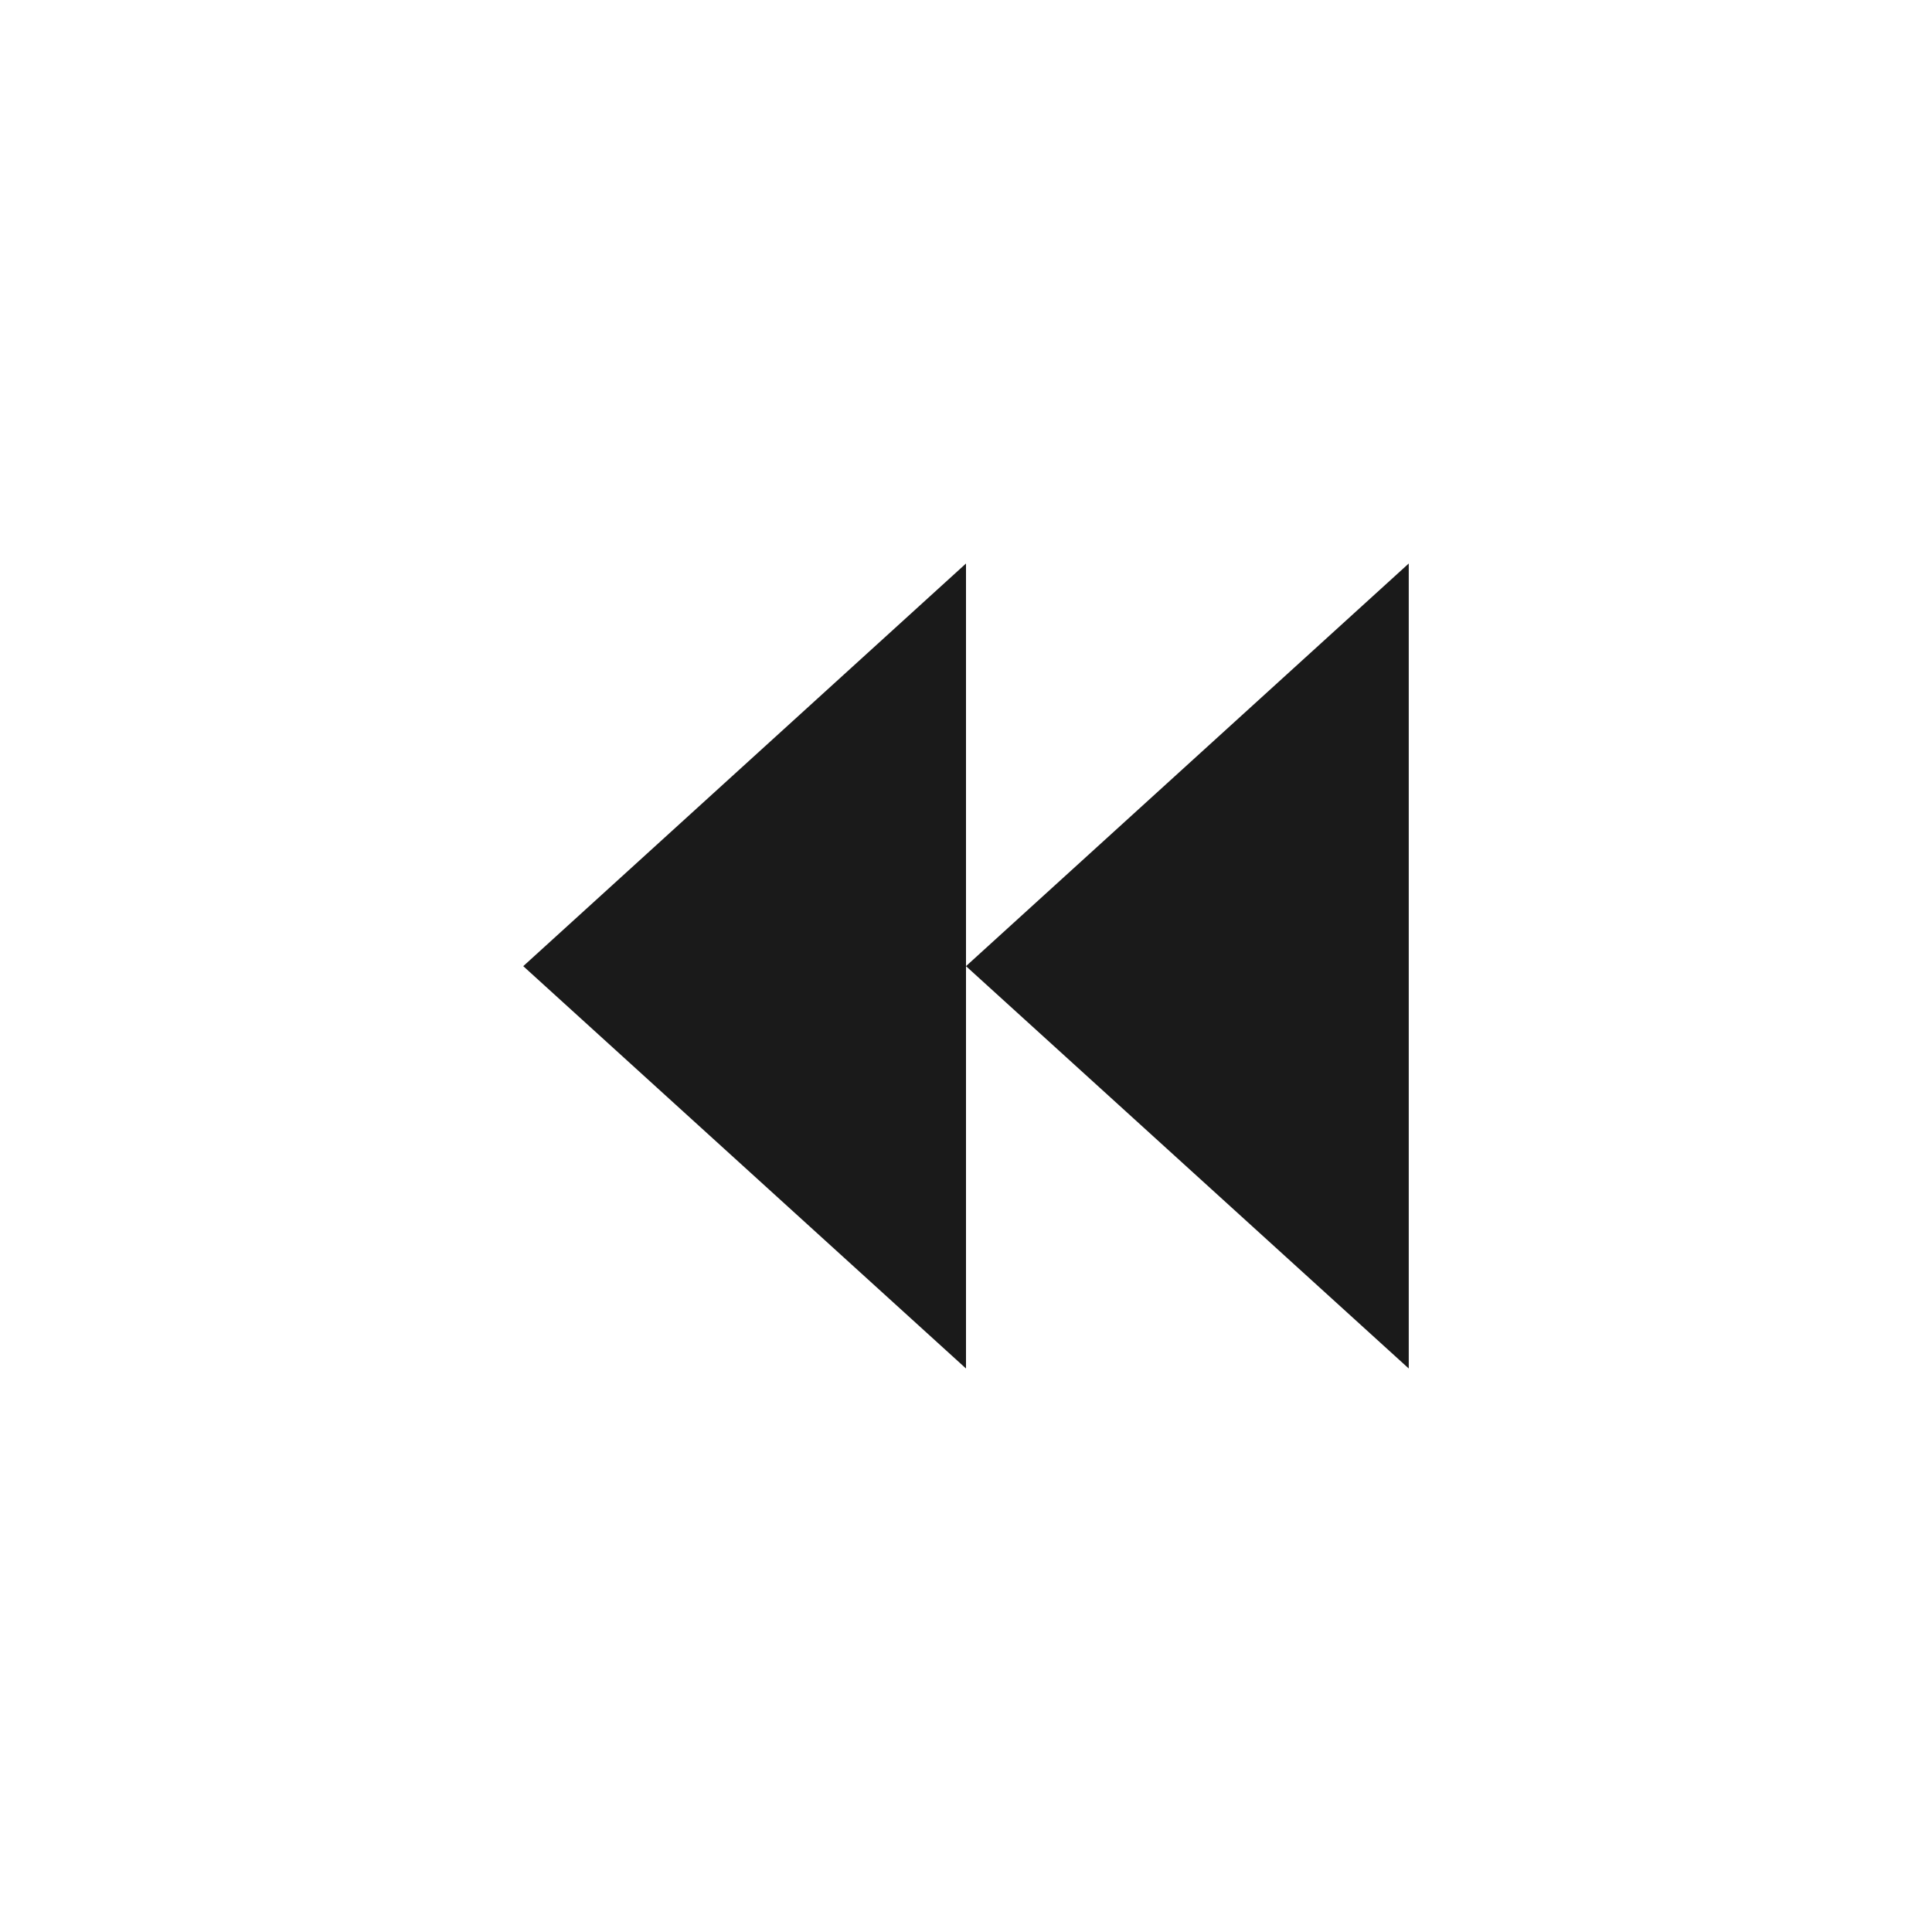 <?xml version="1.0" encoding="UTF-8" standalone="no"?>
<!-- Created with Inkscape (http://www.inkscape.org/) -->

<svg
   xmlns:dc="http://purl.org/dc/elements/1.1/"
   xmlns:cc="http://creativecommons.org/ns#"
   xmlns:rdf="http://www.w3.org/1999/02/22-rdf-syntax-ns#"
   xmlns:svg="http://www.w3.org/2000/svg"
   xmlns="http://www.w3.org/2000/svg"
   xmlns:sodipodi="http://sodipodi.sourceforge.net/DTD/sodipodi-0.dtd"
   xmlns:inkscape="http://www.inkscape.org/namespaces/inkscape"
   width="48"
   height="48"
   id="svg3162"
   version="1.1"
   inkscape:version="0.48+devel r12487"
   sodipodi:docname="media-seek-backward.svg">
  <defs
     id="defs3164" />
  <sodipodi:namedview
     id="base"
     pagecolor="#ffffff"
     bordercolor="#666666"
     borderopacity="1.0"
     inkscape:pageopacity="0.0"
     inkscape:pageshadow="2"
     inkscape:zoom="5.8733968"
     inkscape:cx="10.733295"
     inkscape:cy="33.267835"
     inkscape:document-units="px"
     inkscape:current-layer="layer1"
     showgrid="false"
     fit-margin-top="0"
     fit-margin-left="0"
     fit-margin-right="0"
     fit-margin-bottom="0"
     inkscape:window-width="1366"
     inkscape:window-height="716"
     inkscape:window-x="0"
     inkscape:window-y="28"
     inkscape:window-maximized="1" />
  <g
     inkscape:label="Capa 1"
     inkscape:groupmode="layer"
     id="layer1"
     transform="translate(-227.429,-699.791)">
    <path
       inkscape:connector-curvature="0"
       id="path86-0"
       style="fill:#1a1a1a;fill-opacity:1;fill-rule:nonzero;stroke:none"
       d="m 251.429,723.795 11,-10.004 0,20 -11,-9.996 z" />
    <path
       inkscape:connector-curvature="0"
       id="path90-8"
       style="fill:#1a1a1a;fill-opacity:1;fill-rule:nonzero;stroke:none"
       d="m 240.429,723.795 11,-10.004 0,20 -11,-9.996 z" />
  </g>
</svg>
